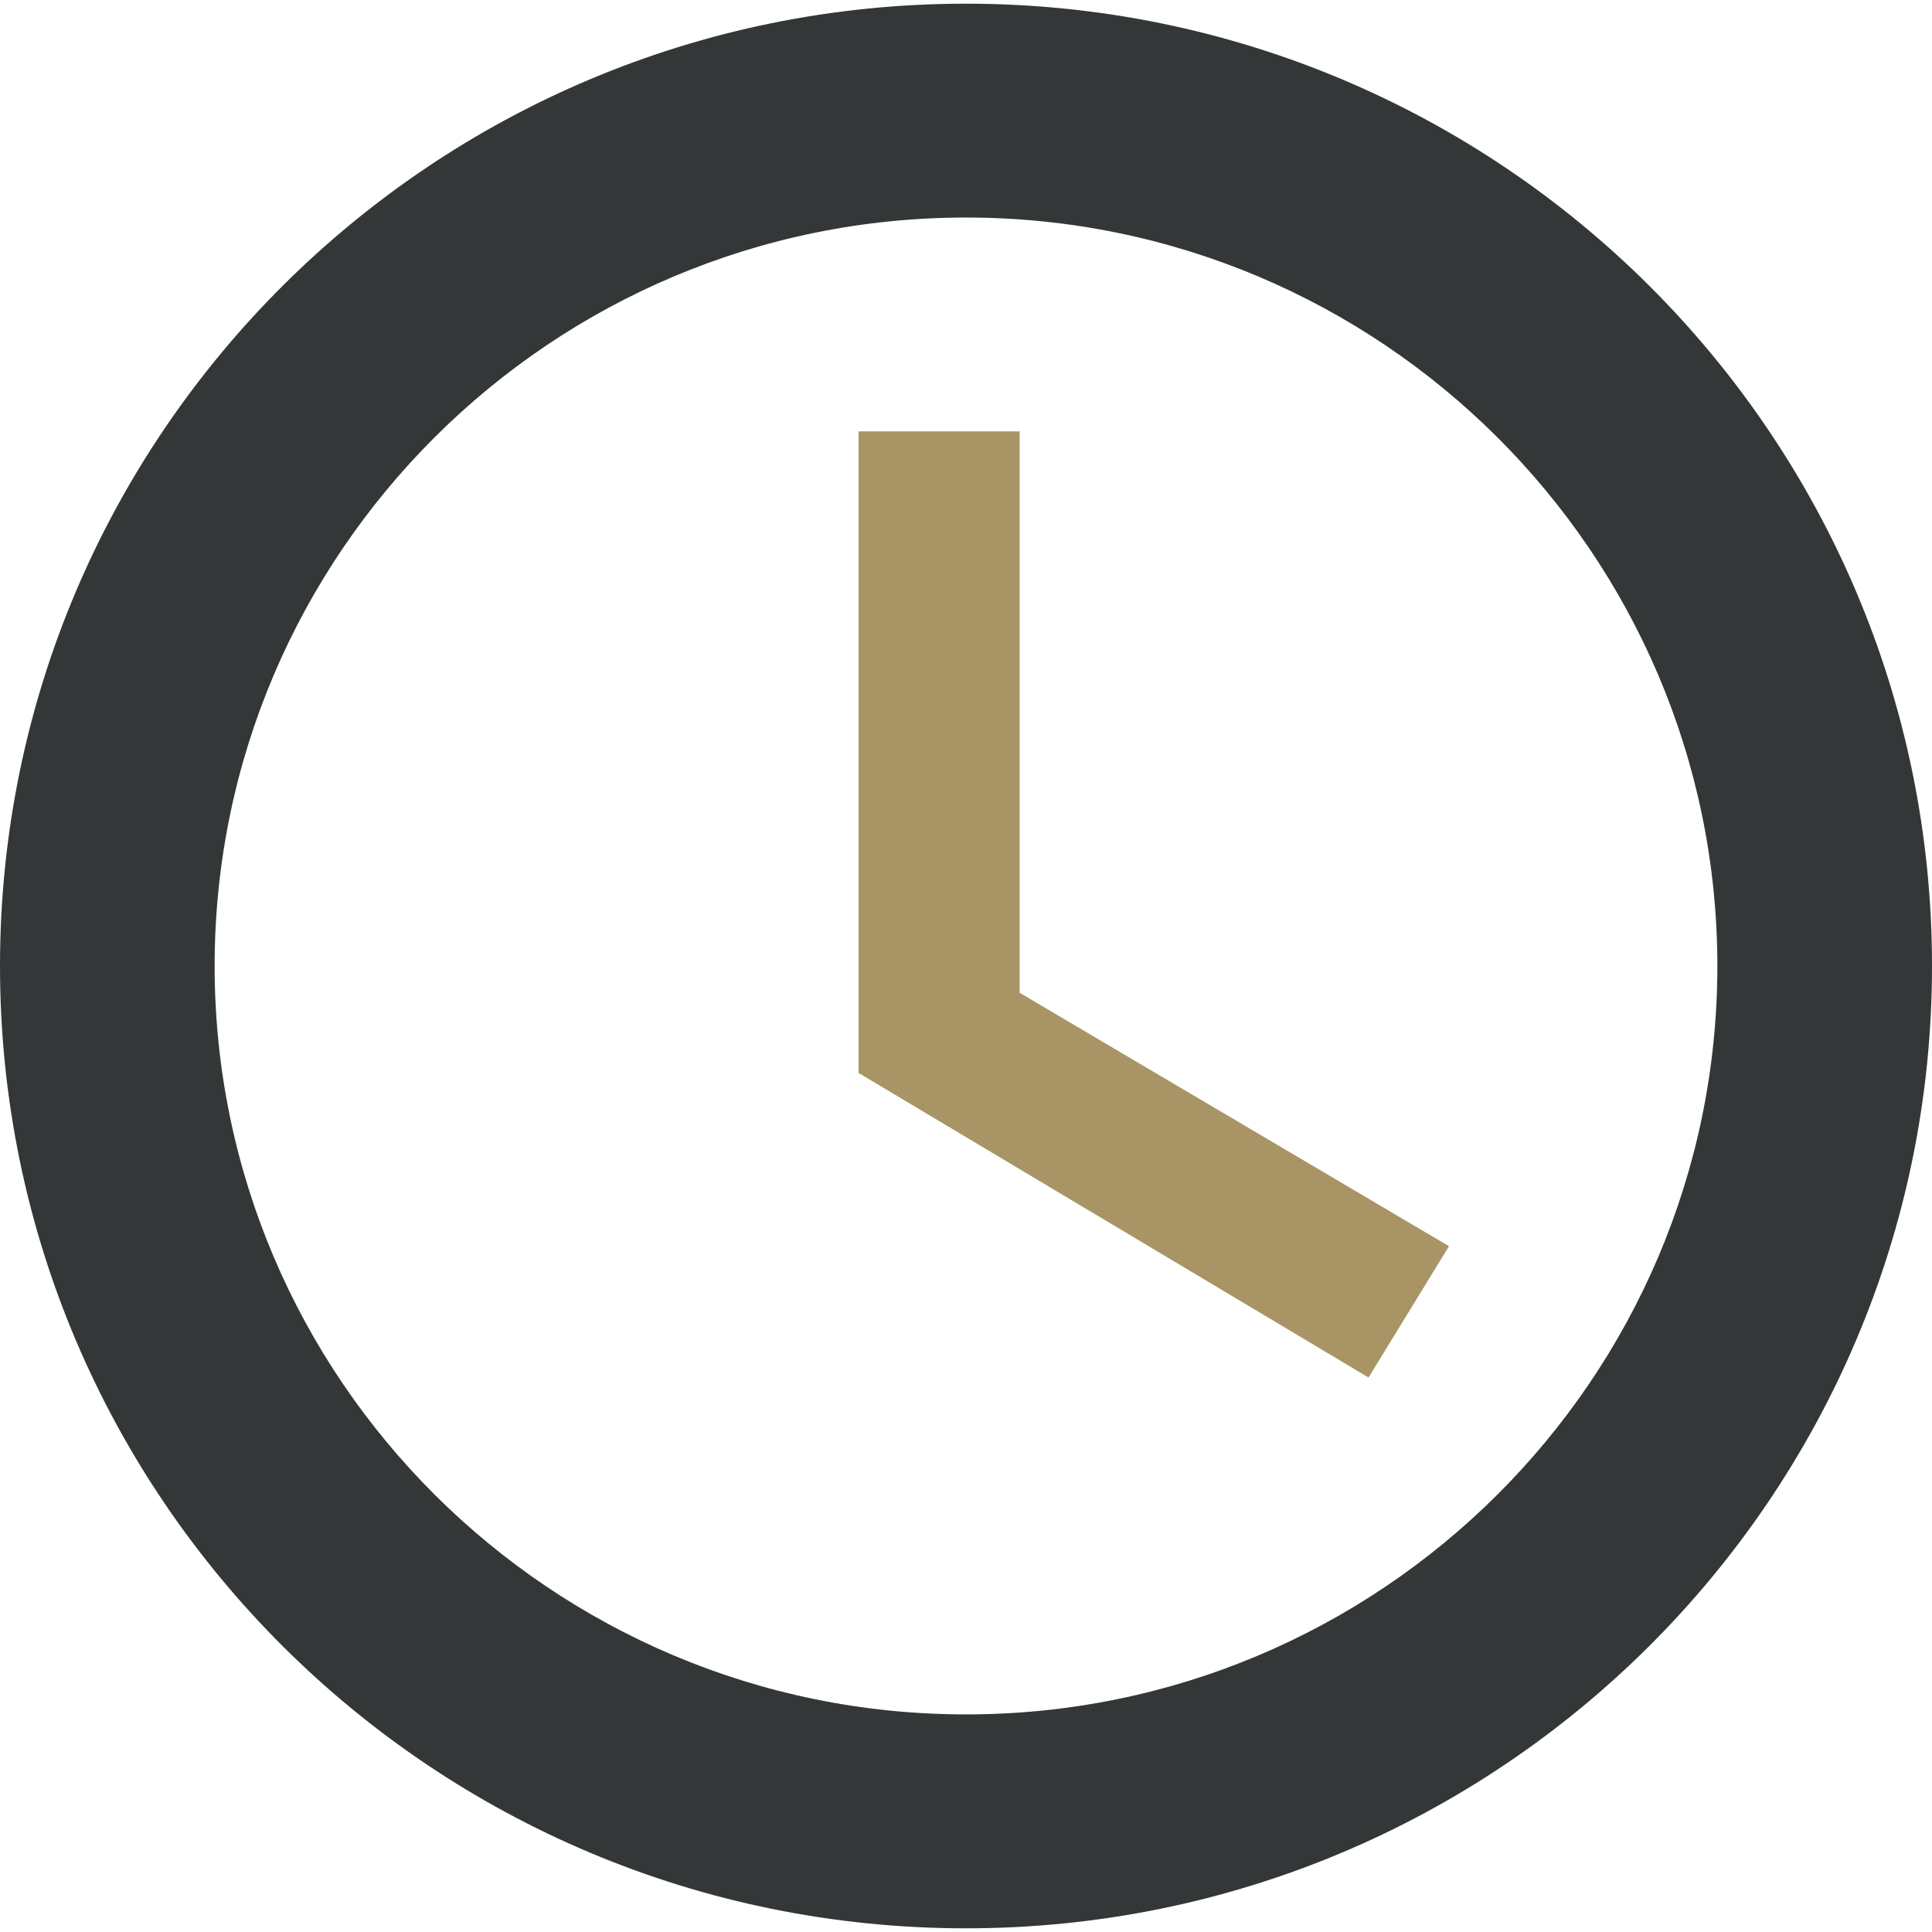 <?xml version="1.0" encoding="utf-8"?>
<!-- Generator: Adobe Illustrator 16.0.0, SVG Export Plug-In . SVG Version: 6.00 Build 0)  -->
<!DOCTYPE svg PUBLIC "-//W3C//DTD SVG 1.1//EN" "http://www.w3.org/Graphics/SVG/1.1/DTD/svg11.dtd">
<svg version="1.1" id="Layer_1" xmlns="http://www.w3.org/2000/svg" xmlns:xlink="http://www.w3.org/1999/xlink" x="0px" y="0px"
	 width="32px" height="32px" viewBox="0 0 32 32" enable-background="new 0 0 32 32" xml:space="preserve">
<g>
	<path fill="#333738" d="M16,0.061C7.164,0.061,0,7.197,0,16c0,8.8,7.164,15.939,16,15.939c8.834,0,16-7.144,16-15.939
		C32,7.197,24.835,0.061,16,0.061z M16,28.396C9.139,28.396,3.555,22.836,3.555,16S9.138,3.603,16,3.603
		c6.863,0,12.445,5.562,12.445,12.397S22.863,28.396,16,28.396z"/>
	<path fill="#A99465" d="M16.889,7.145H14.22v10.626l8.447,5.045L24,20.641l-7.111-4.197V7.145z"/>
</g>
</svg>
